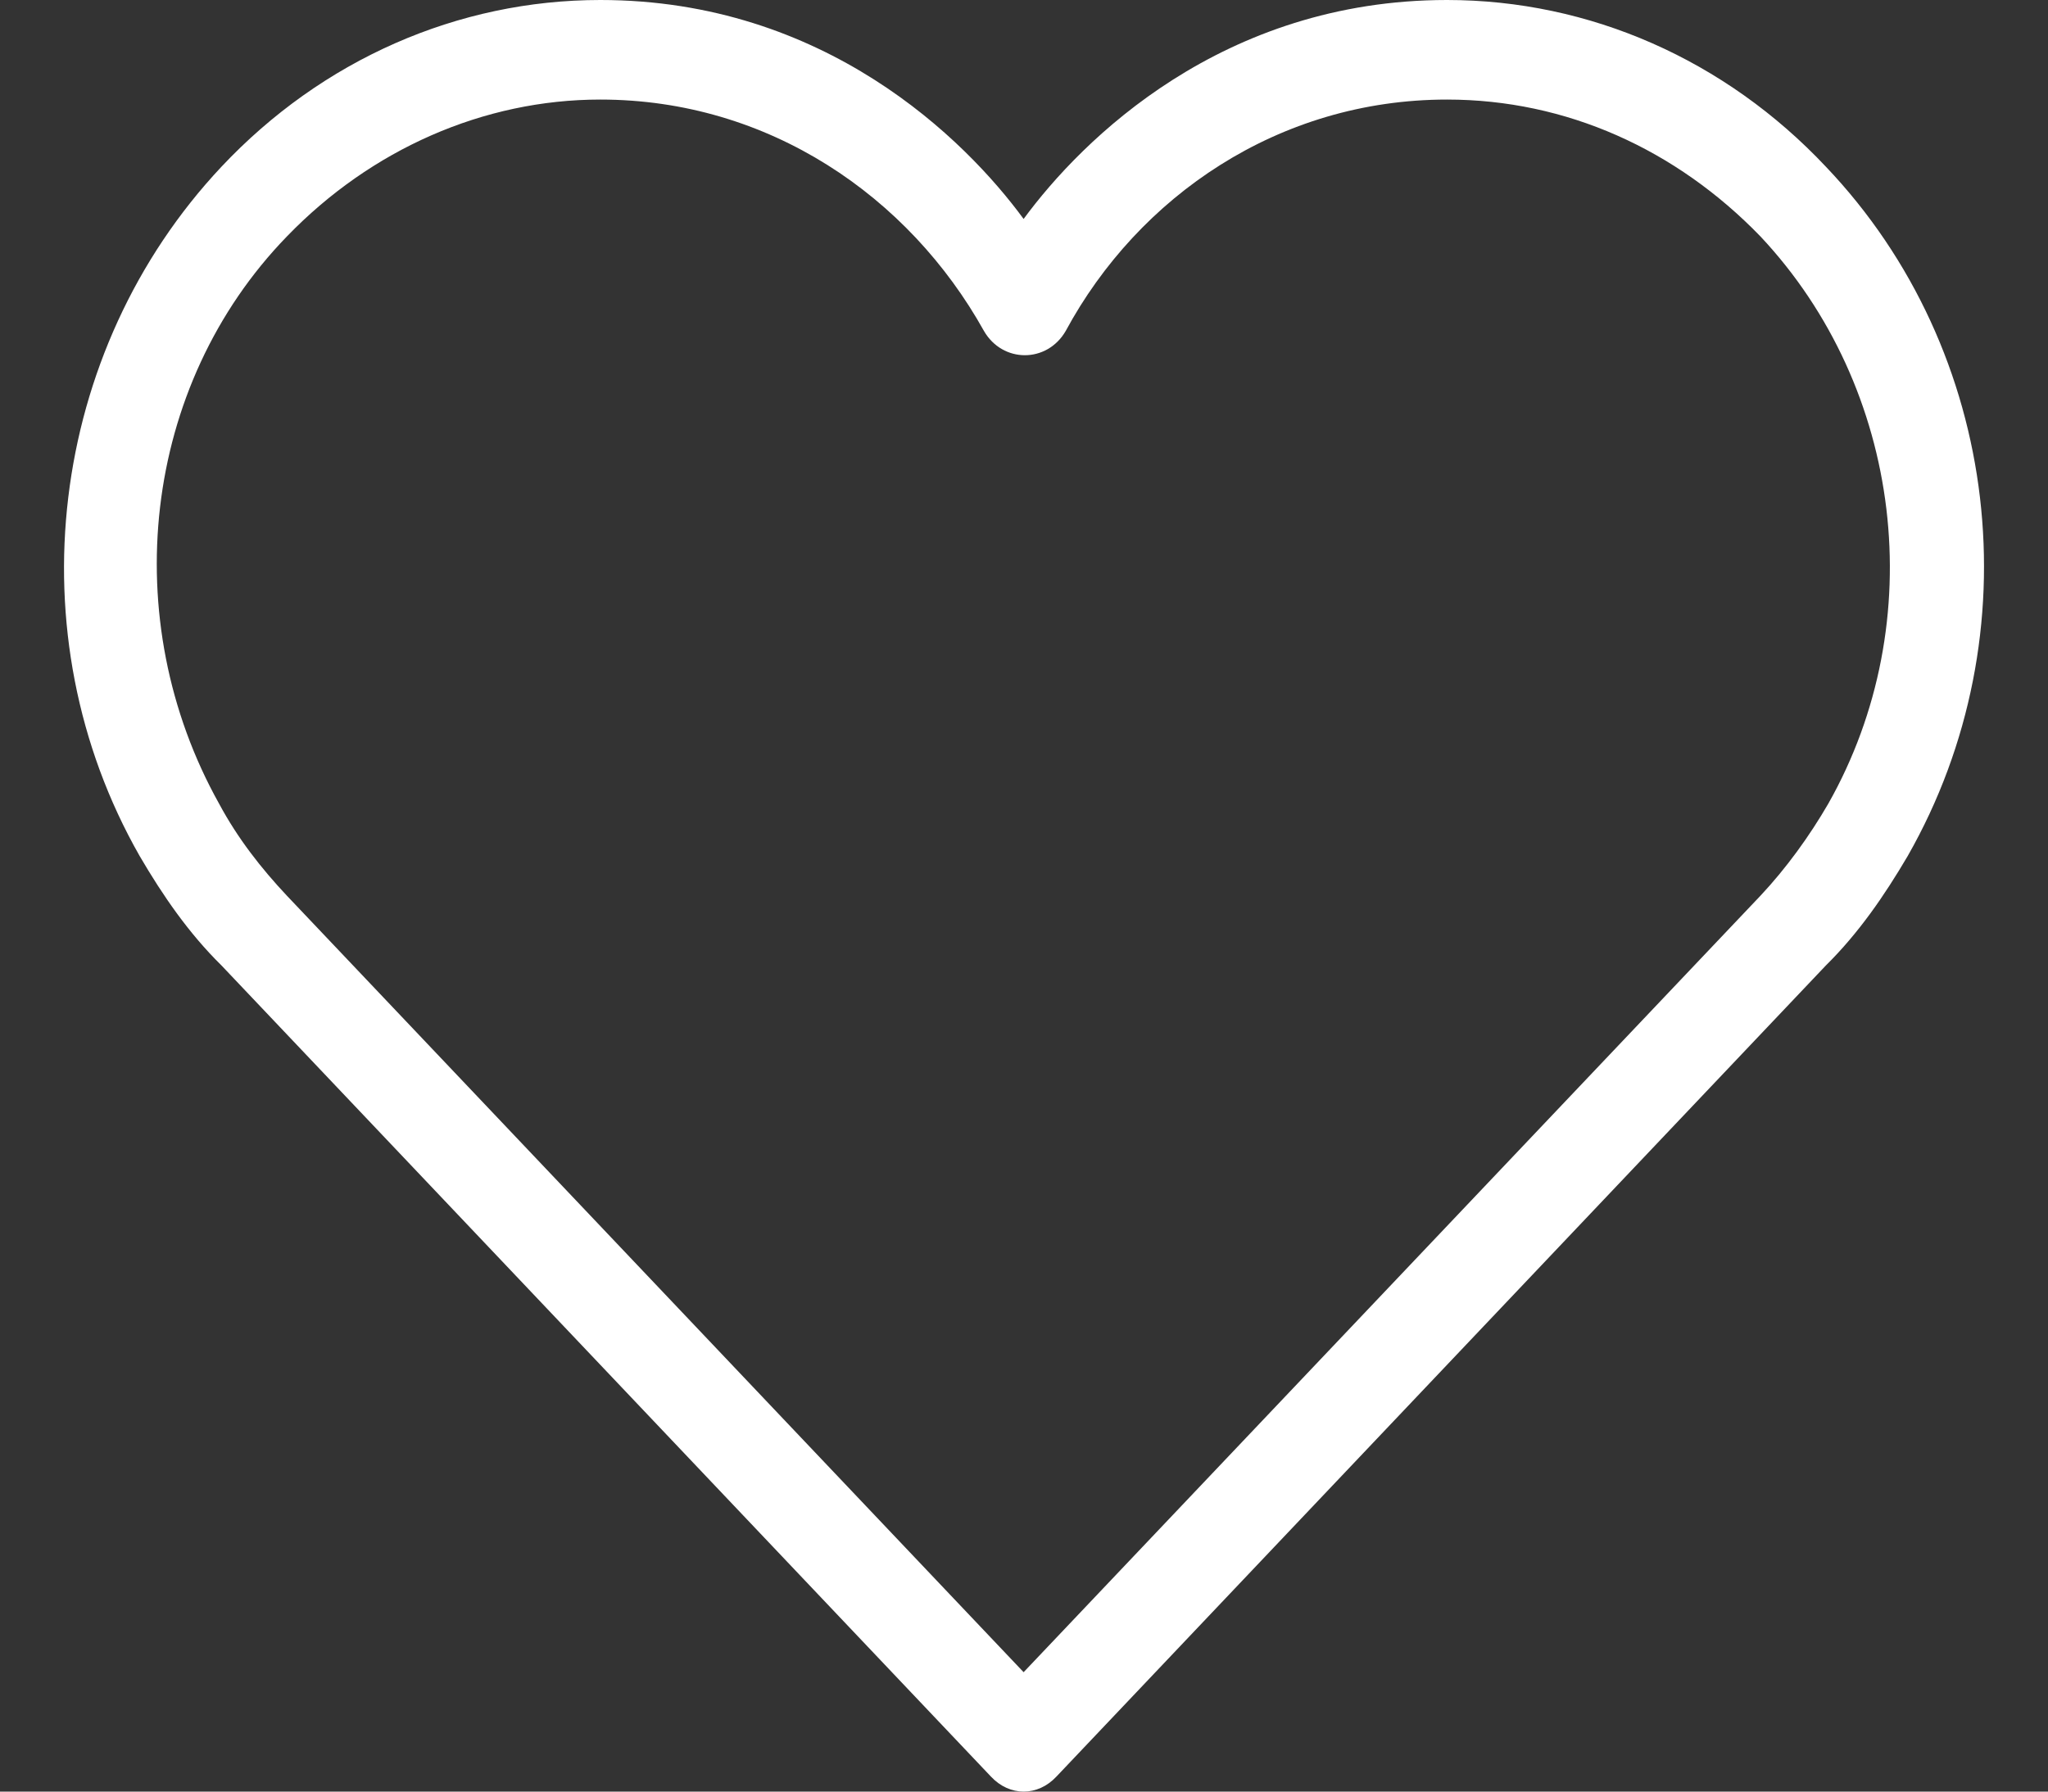 <svg width="16" height="14" viewBox="0 0 16 14" fill="none" xmlns="http://www.w3.org/2000/svg">
<rect x="0" y="0" width="16" height="14" fill="#333333" stroke="none"/>
<path id="Vector" d="M8.253 13.883L14.265 7.544C14.52 7.292 14.721 7 14.904 6.689C15.891 4.958 15.635 2.742 14.265 1.303C13.479 0.467 12.419 0 11.305 0C9.55 0 8.454 1.089 7.997 1.711C7.541 1.089 6.444 0 4.69 0C3.576 0 2.516 0.467 1.73 1.303C0.378 2.742 0.104 4.958 1.091 6.689C1.273 7 1.474 7.292 1.73 7.544L7.742 13.883C7.888 14.039 8.107 14.039 8.253 13.883ZM11.305 0.778C12.236 0.778 13.095 1.167 13.753 1.847C14.867 3.033 15.087 4.861 14.283 6.281C14.137 6.533 13.954 6.786 13.753 7L7.997 13.067L2.242 7C2.041 6.786 1.858 6.553 1.712 6.281C0.908 4.842 1.109 3.014 2.242 1.847C2.899 1.167 3.777 0.778 4.69 0.778C6.006 0.778 7.102 1.536 7.687 2.586C7.833 2.839 8.18 2.839 8.326 2.586C8.893 1.536 9.989 0.778 11.305 0.778Z" fill="white"/>
</svg>
